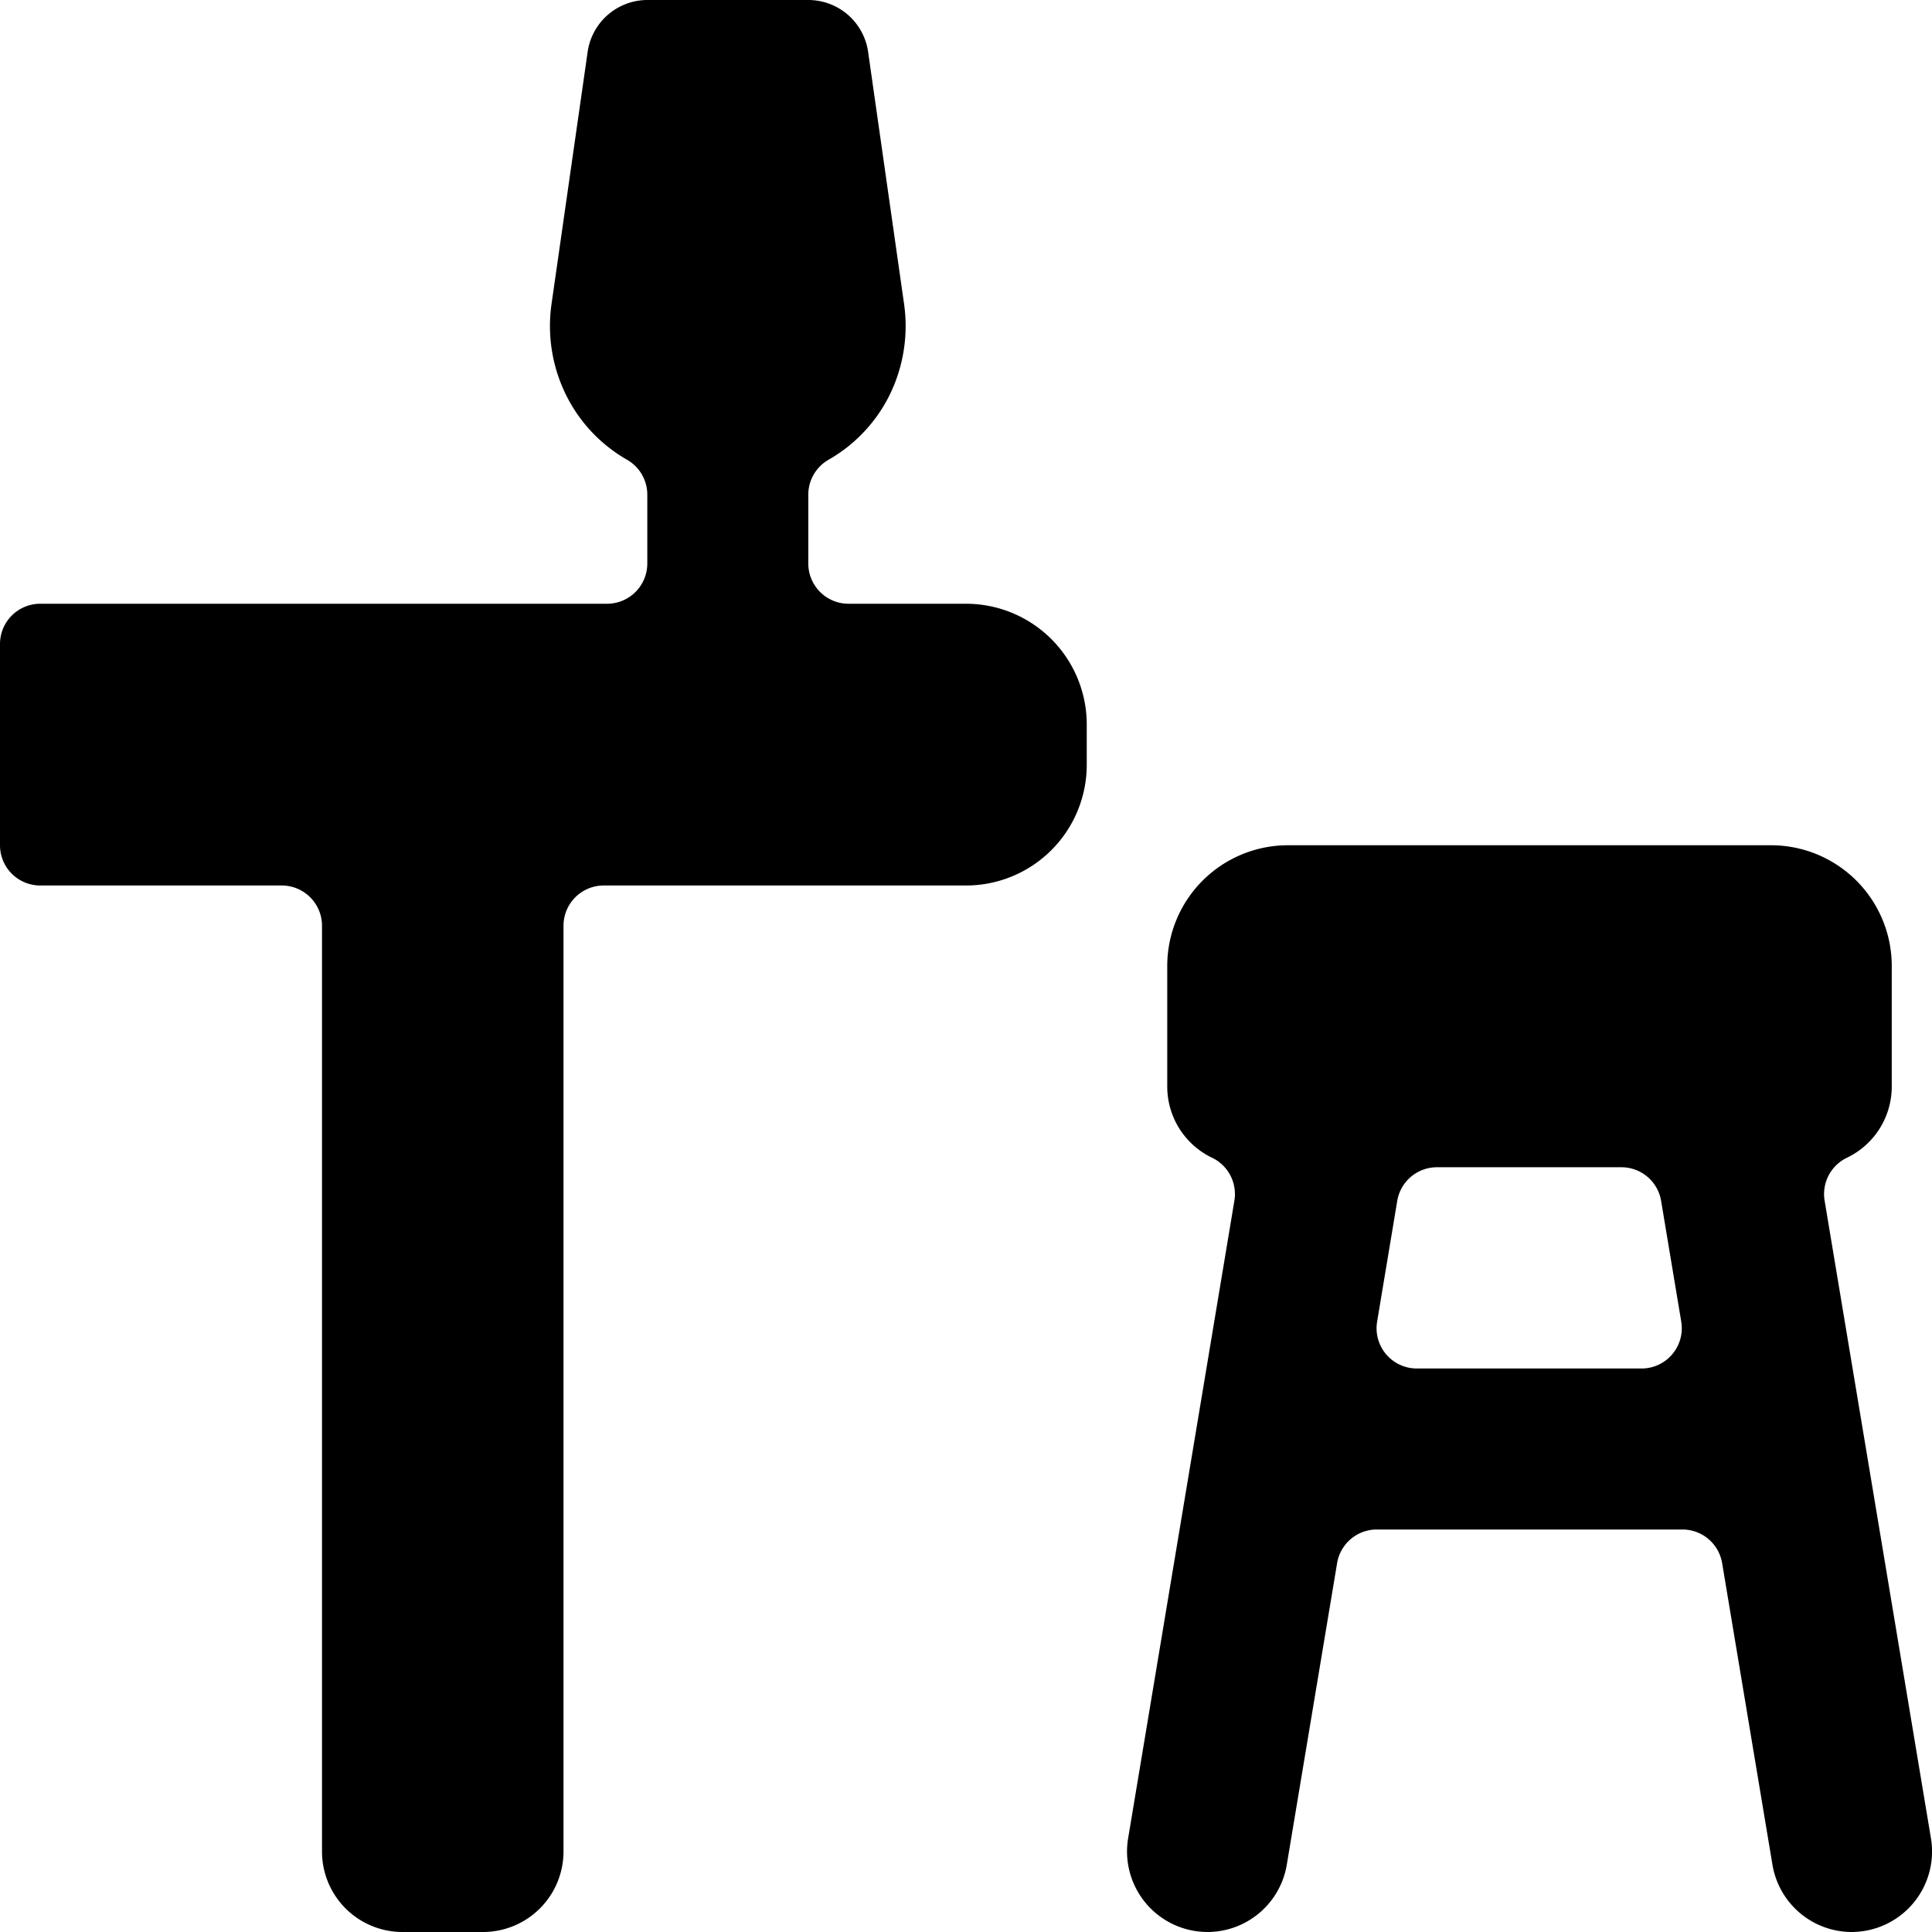 <svg id="Bold" xmlns="http://www.w3.org/2000/svg" viewBox="0 0 24 24"><title>kitchen-counter</title><path d="M13.5,9A1.5,1.5,0,0,0,12,7.5H10.541a.5.5,0,0,1-.5-.5V6.145a.5.5,0,0,1,.25-.433,1.892,1.892,0,0,0,.753-.791,1.944,1.944,0,0,0,.186-1.15L10.784.644A.751.751,0,0,0,10.041,0h-2A.751.751,0,0,0,7.3.644L6.852,3.771a1.934,1.934,0,0,0,.187,1.15,1.89,1.89,0,0,0,.752.791.5.5,0,0,1,.25.433V7a.5.5,0,0,1-.5.5H.5A.5.5,0,0,0,0,8v2.5a.5.5,0,0,0,.5.5h3a.5.5,0,0,1,.5.5V23a1,1,0,0,0,1,1H6a1,1,0,0,0,1-1V11.5a.5.5,0,0,1,.5-.5H12a1.5,1.5,0,0,0,1.5-1.5Z"/><path d="M22.666,14.915a.5.5,0,0,1,.275-.532A.98.98,0,0,0,23.5,13.5V12A1.5,1.5,0,0,0,22,10.5H16A1.5,1.5,0,0,0,14.5,12v1.5a.98.98,0,0,0,.559.883.5.5,0,0,1,.275.532l-1.32,7.921a1,1,0,0,0,.821,1.15A1.053,1.053,0,0,0,15,24a1,1,0,0,0,.985-.836l.625-3.746A.5.5,0,0,1,17.1,19H20.9a.5.5,0,0,1,.493.418l.625,3.746A1,1,0,0,0,23,24a1.053,1.053,0,0,0,.166-.014,1,1,0,0,0,.821-1.15ZM17.6,17a.5.5,0,0,1-.493-.582l.25-1.5a.5.5,0,0,1,.493-.418h2.292a.5.5,0,0,1,.493.418l.25,1.5A.5.5,0,0,1,20.4,17Z"/></svg>